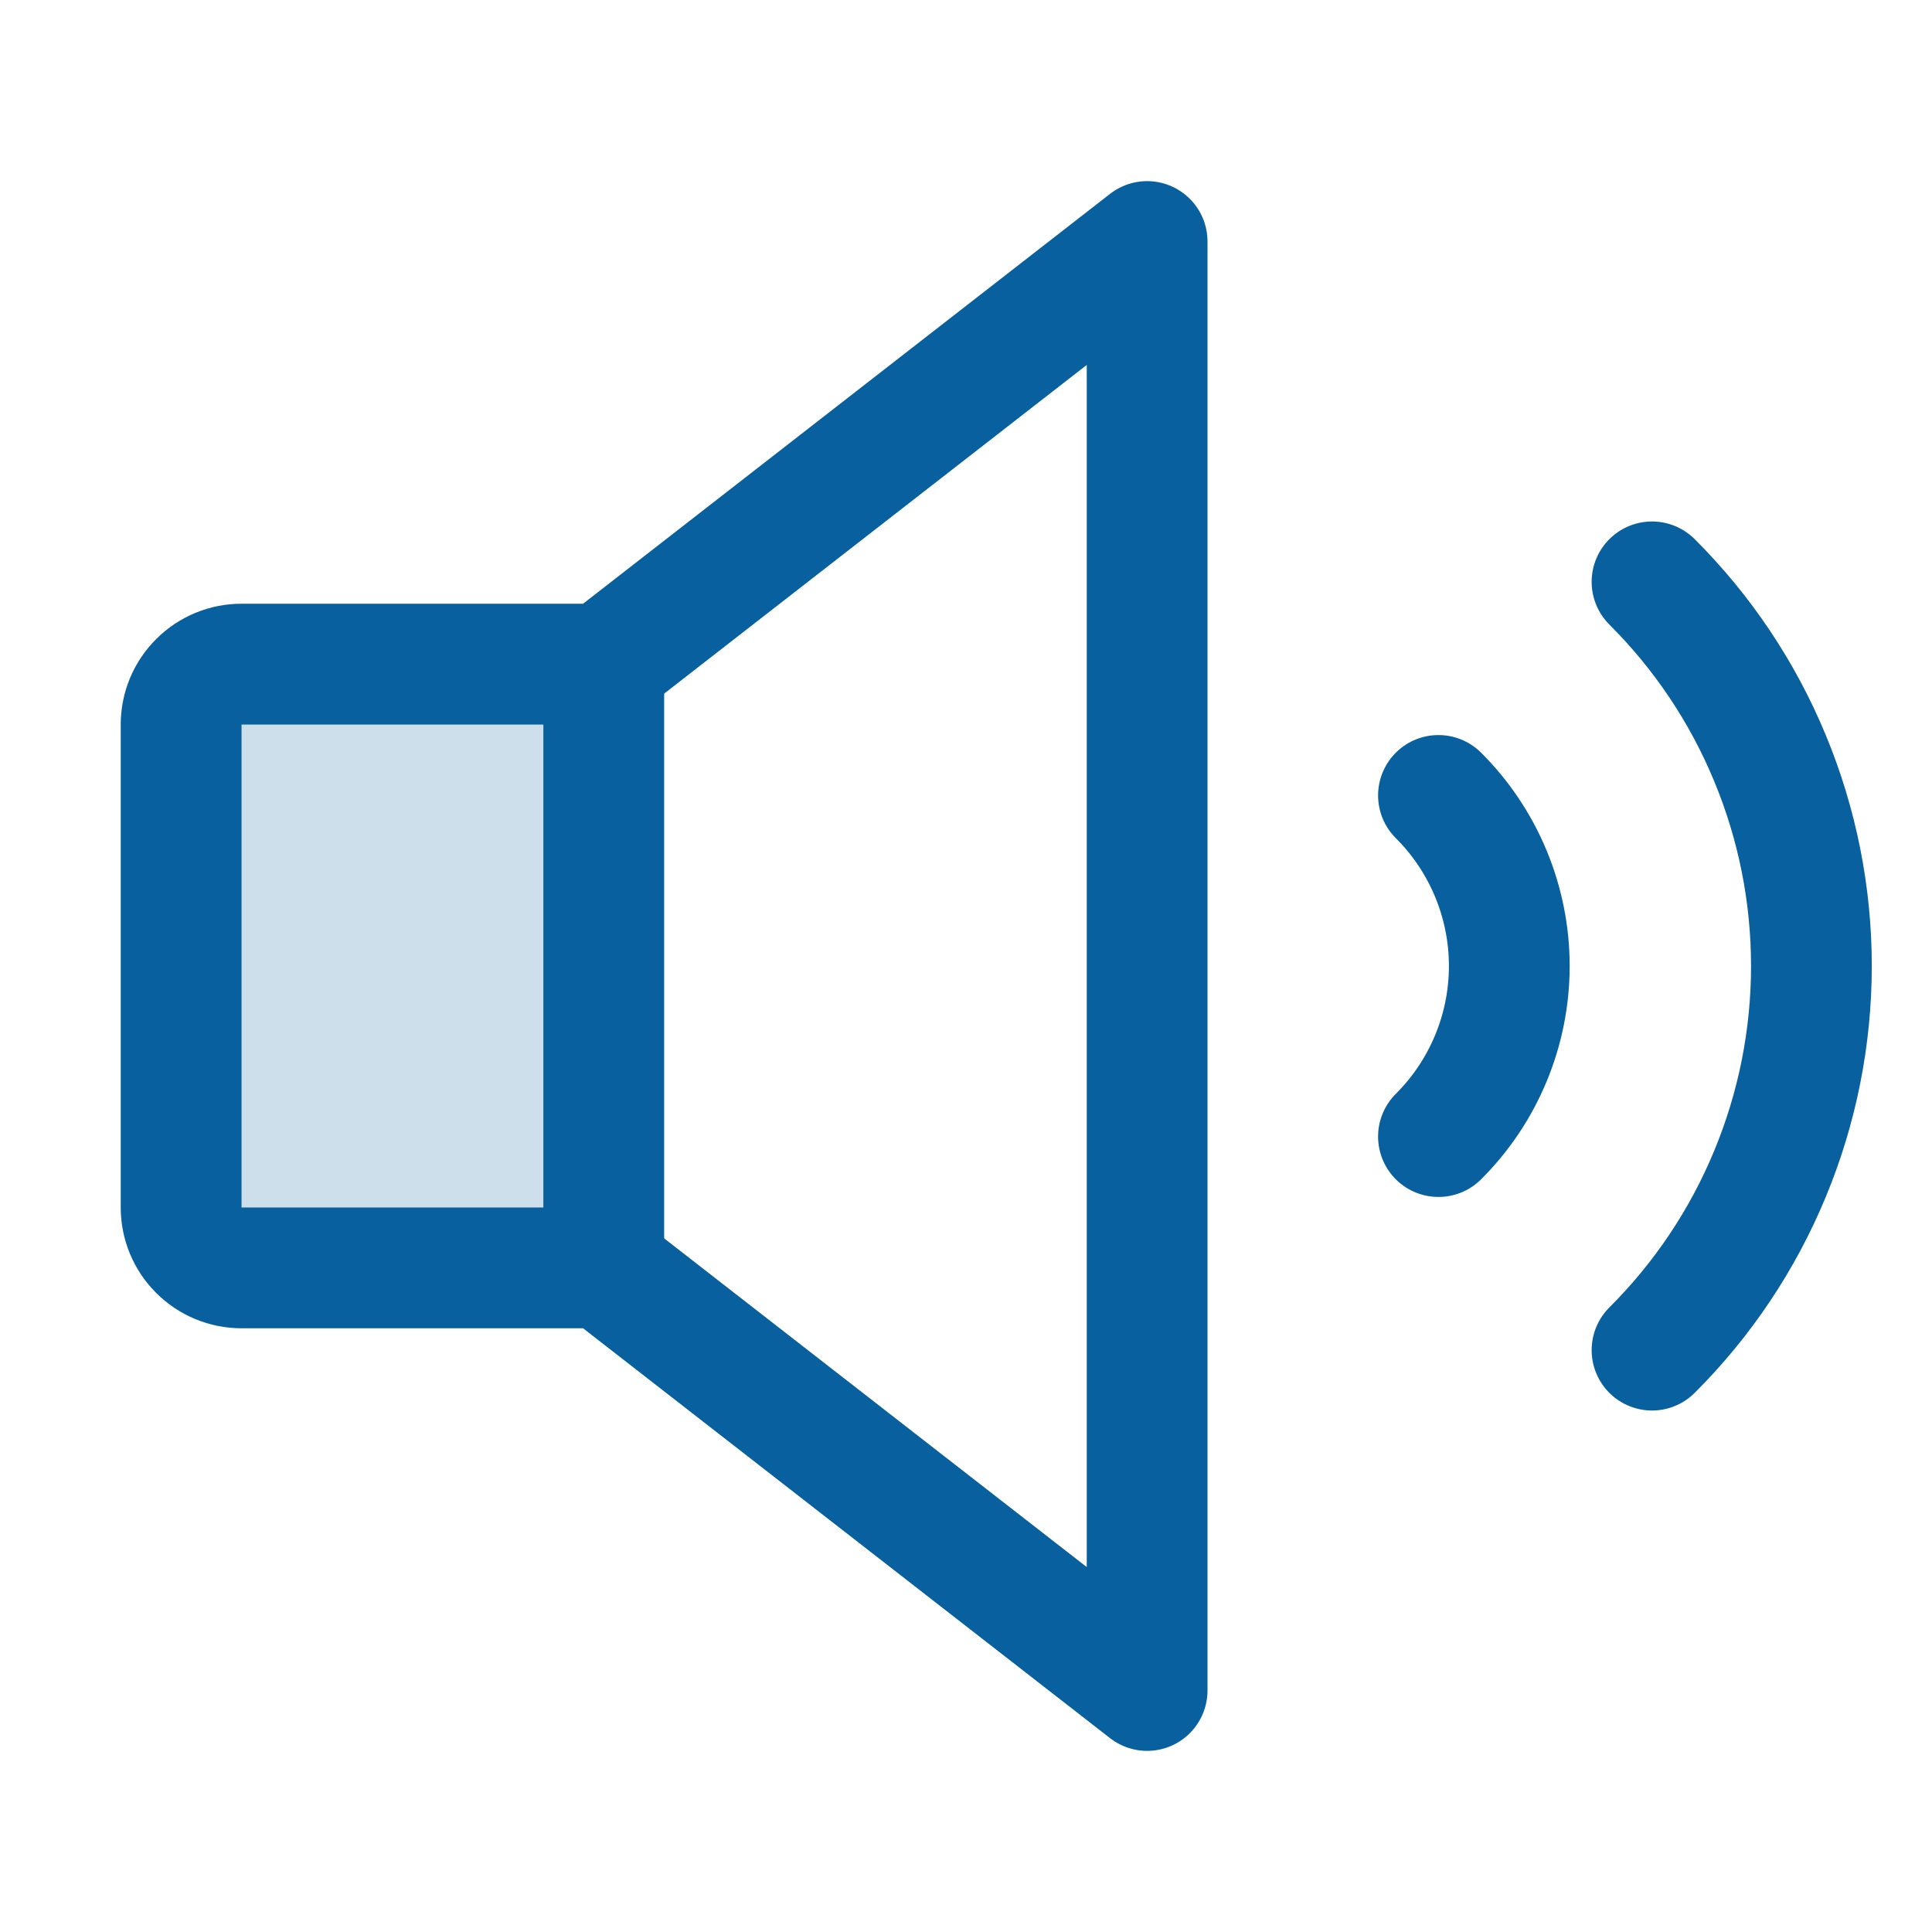 <svg width="24" height="24" viewBox="0 0 24 24" fill="none" xmlns="http://www.w3.org/2000/svg">
<path opacity="0.2" d="M7.5 15.75H3C2.801 15.75 2.61 15.671 2.47 15.53C2.329 15.39 2.25 15.199 2.25 15V9C2.25 8.801 2.329 8.61 2.47 8.47C2.61 8.329 2.801 8.25 3 8.25H7.5V15.75Z" fill="#08619E" stroke="#08619E" stroke-width="1.5"/>
<path d="M20.522 7.228C21.15 7.854 21.648 8.598 21.987 9.417C22.327 10.236 22.502 11.113 22.502 12C22.502 12.886 22.327 13.764 21.987 14.583C21.648 15.402 21.15 16.146 20.522 16.772" stroke="#08619E" stroke-width="1.5" stroke-linecap="round" stroke-linejoin="round"/>
<path d="M7.5 15.75H3C2.801 15.75 2.61 15.671 2.47 15.53C2.329 15.39 2.25 15.199 2.25 15V9C2.25 8.801 2.329 8.61 2.47 8.47C2.61 8.329 2.801 8.25 3 8.25H7.5L14.25 3V21L7.5 15.75Z" stroke="#08619E" stroke-width="1.5" stroke-linecap="round" stroke-linejoin="round"/>
<path d="M7.5 8.25V15.75" stroke="#08619E" stroke-width="1.5" stroke-linecap="round" stroke-linejoin="round"/>
<path d="M17.869 9.881C18.148 10.159 18.369 10.489 18.52 10.853C18.671 11.217 18.749 11.606 18.749 12C18.749 12.394 18.671 12.784 18.52 13.147C18.369 13.511 18.148 13.841 17.869 14.119" stroke="#08619E" stroke-width="1.5" stroke-linecap="round" stroke-linejoin="round"/>
</svg>
